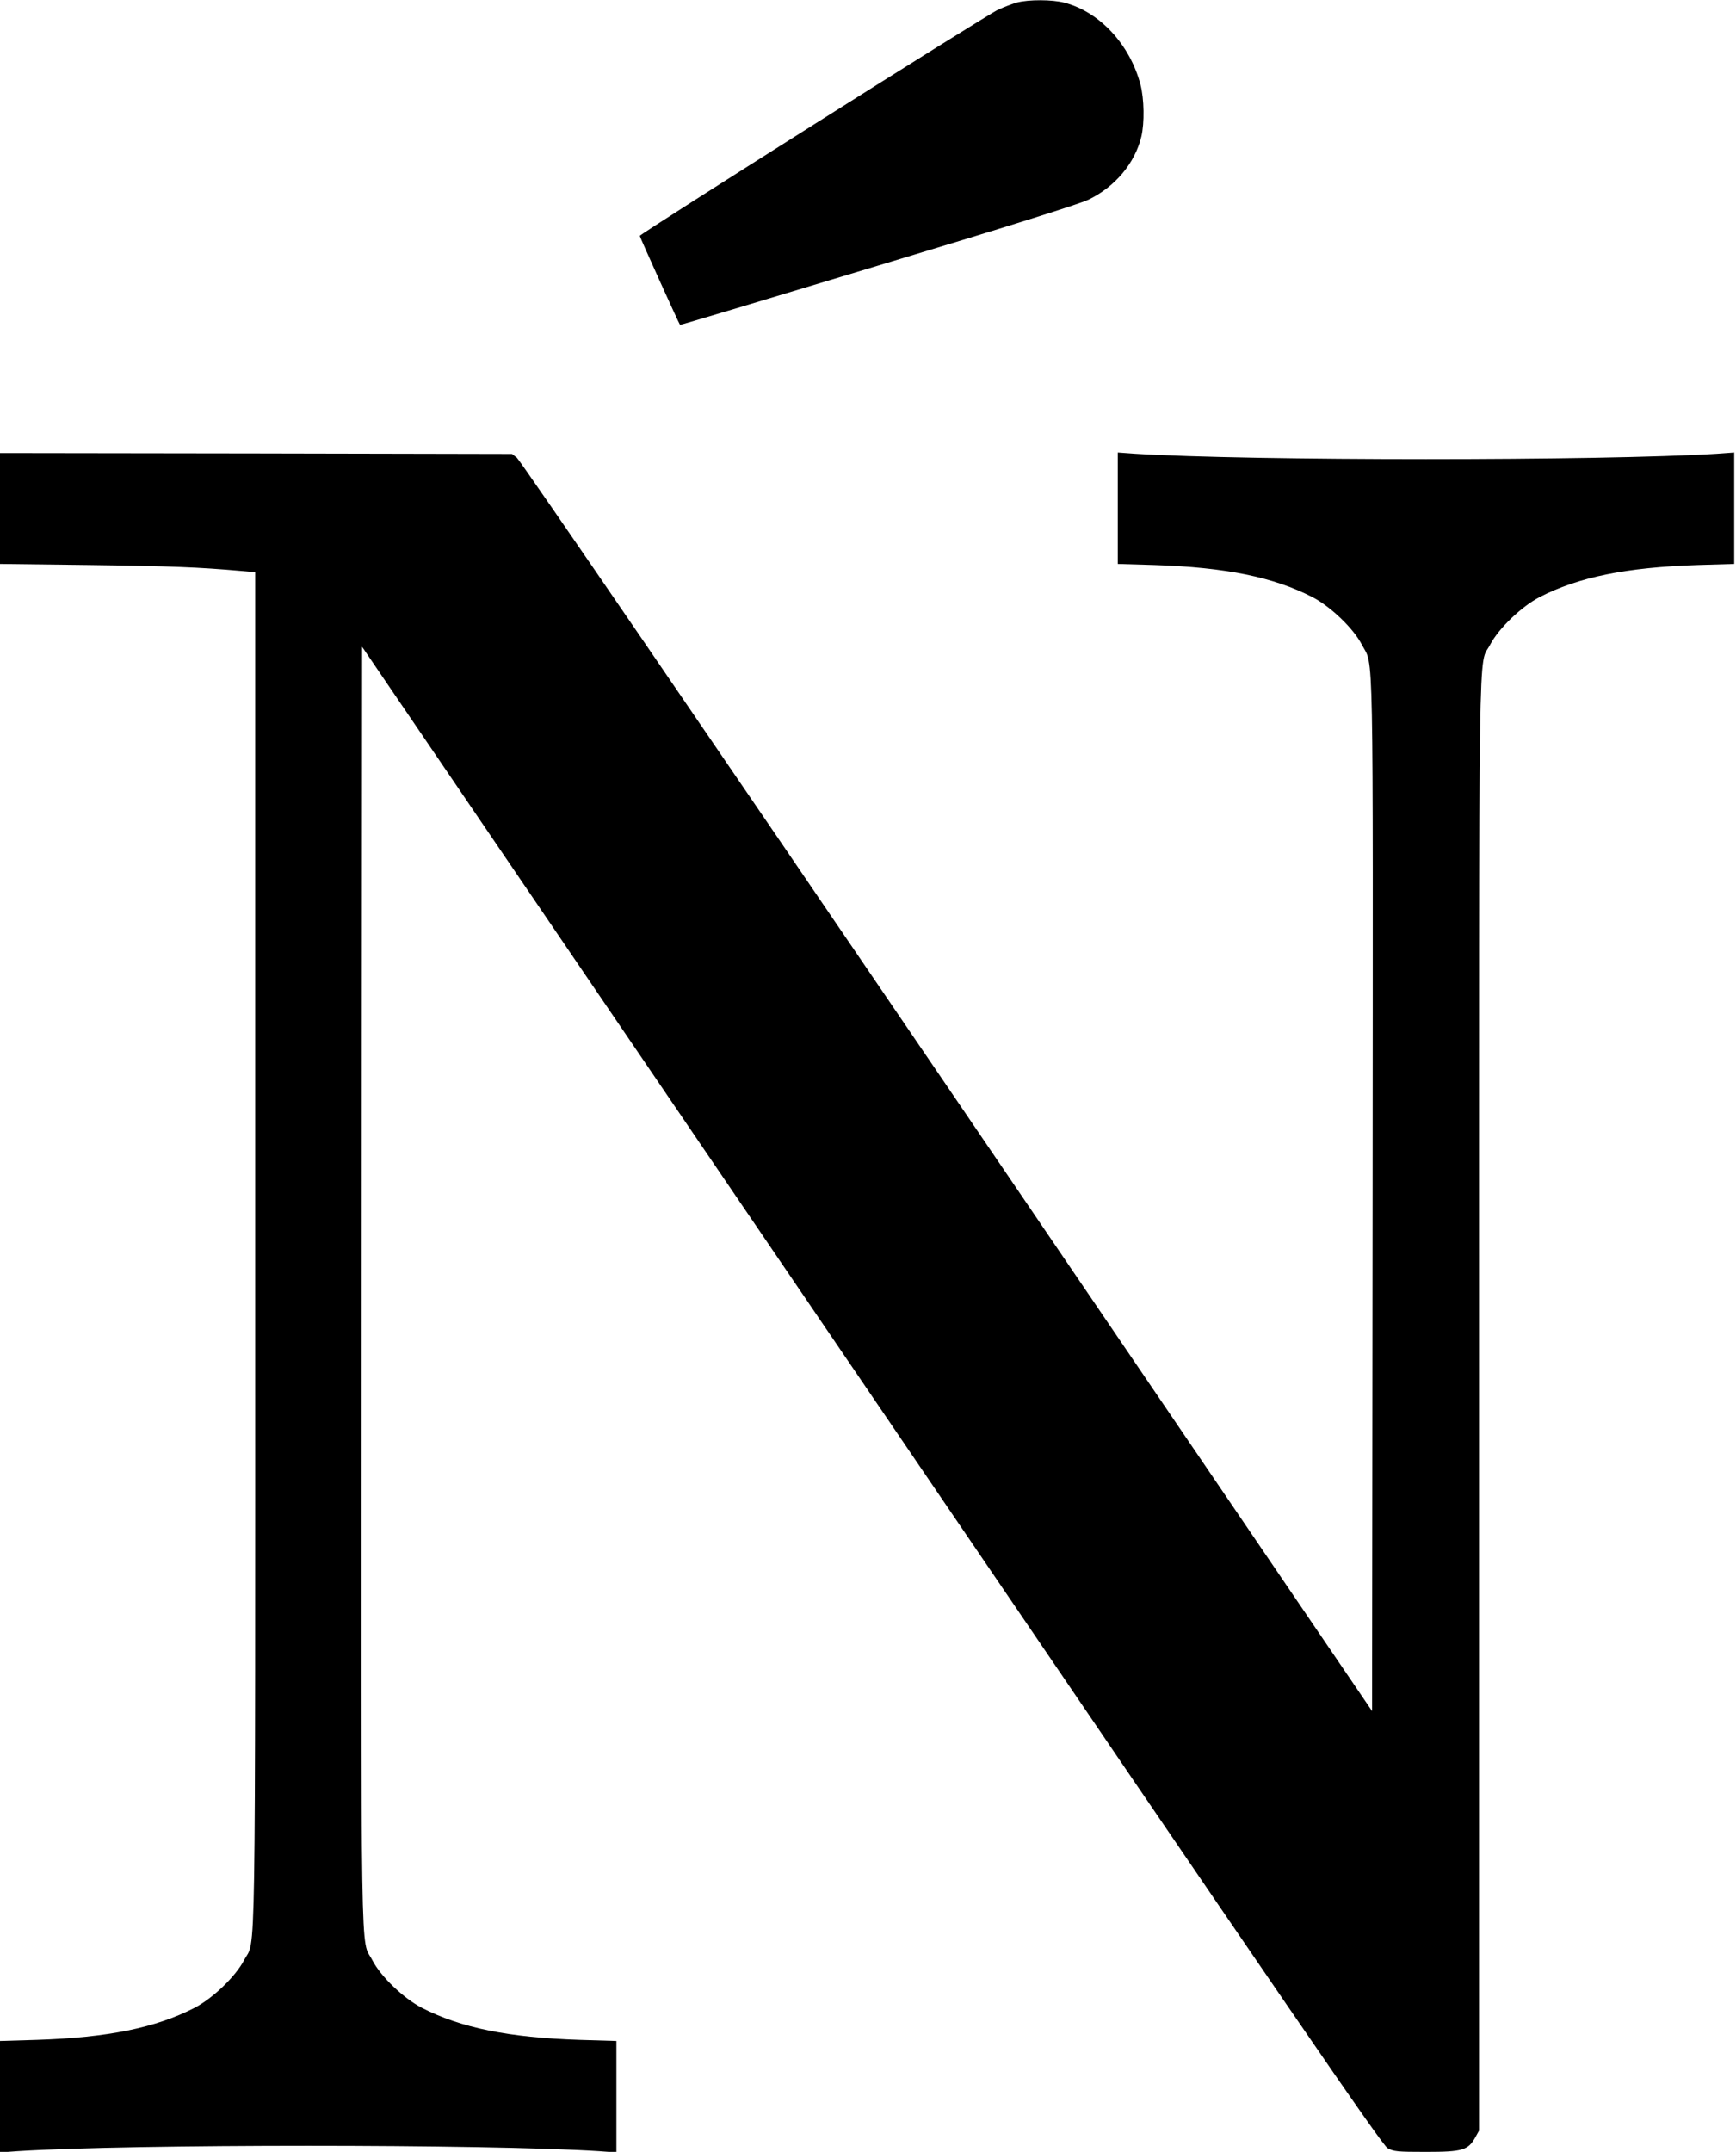 <?xml version="1.0" standalone="no"?>
<!DOCTYPE svg PUBLIC "-//W3C//DTD SVG 20010904//EN"
 "http://www.w3.org/TR/2001/REC-SVG-20010904/DTD/svg10.dtd">
<svg version="1.0" xmlns="http://www.w3.org/2000/svg"
 width="966pt" height="1197pt" viewBox="0 0 966 1197"
 preserveAspectRatio="xMidYMid meet">
<g transform="translate(0,1197) scale(0.1,-0.1)"
fill="#000000" stroke="none">
<path d="M5659 11956 c-25 -7 -72 -25 -105 -40 -64 -29 -1993 -1247 -1994
-1258 0 -6 218 -489 224 -495 1 -2 495 146 1097 328 721 217 1122 343 1175
368 148 71 259 202 295 351 18 75 16 211 -5 290 -59 223 -227 404 -423 455
-68 18 -200 18 -264 1z"/>
<path d="M0 9142 l0 -309 498 -6 c450 -6 607 -12 845 -33 l77 -7 0 -3766 c0
-4152 5 -3826 -62 -3955 -47 -90 -173 -211 -274 -264 -218 -112 -482 -166
-881 -179 l-203 -6 0 -310 0 -310 98 7 c634 40 2600 40 3235 0 l97 -7 0 310 0
310 -202 6 c-400 13 -664 67 -882 179 -101 53 -227 173 -274 264 -67 129 -62
-176 -60 3749 l3 3557 2835 -4165 c2360 -3469 2841 -4169 2871 -4186 33 -19
54 -21 214 -21 202 0 234 9 274 80 l21 38 0 4038 c0 4453 -5 4099 62 4228 47
90 173 211 274 264 218 112 482 166 882 179 l202 6 0 310 0 310 -97 -7 c-635
-40 -2601 -40 -3235 0 l-98 7 0 -310 0 -310 203 -6 c399 -13 663 -67 881 -179
101 -53 227 -173 274 -264 67 -129 62 104 60 -3062 l-3 -2870 -2365 3476
c-1301 1911 -2378 3485 -2394 3496 l-27 21 -1425 3 -1424 2 0 -308z"/>
</g>
</svg>
